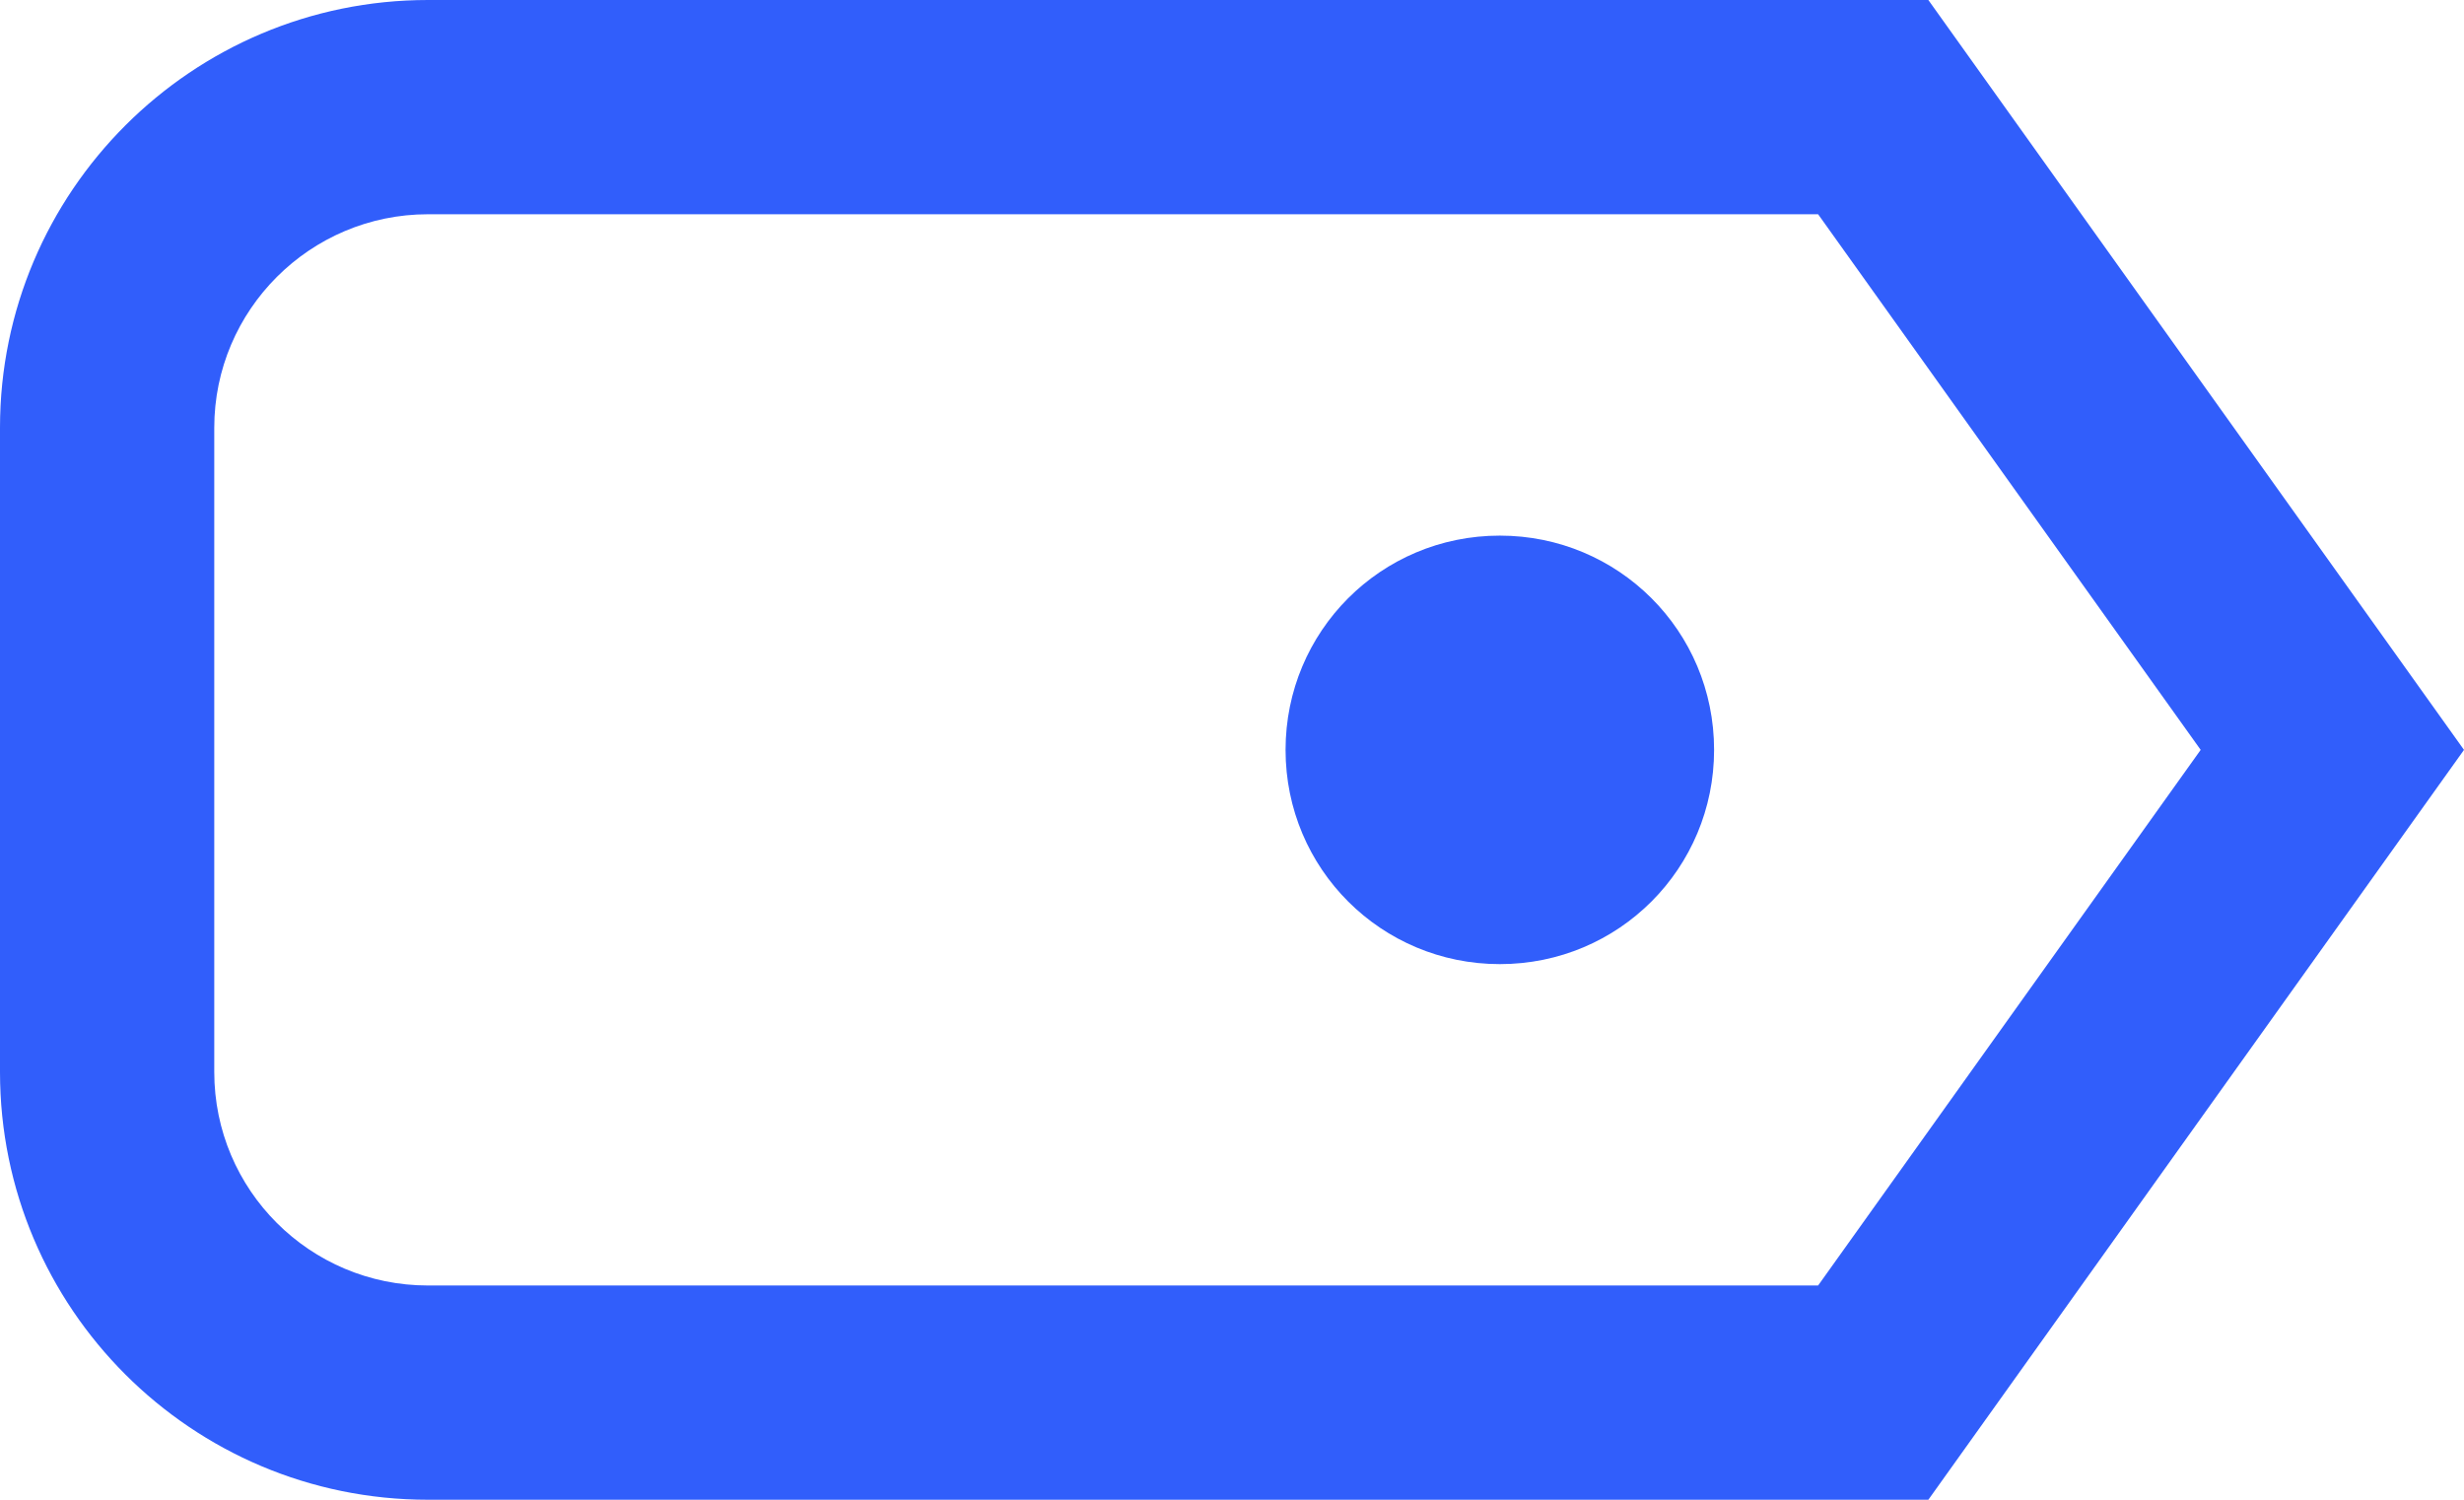 <?xml version="1.0" encoding="UTF-8"?>
<svg width="23px" height="14px" viewBox="0 0 23 14" version="1.1" xmlns="http://www.w3.org/2000/svg" xmlns:xlink="http://www.w3.org/1999/xlink">
    <!-- Generator: Sketch 42 (36781) - http://www.bohemiancoding.com/sketch -->
    <title>ico_theme</title>
    <desc>Created with Sketch.</desc>
    <defs></defs>
    <g id="ICON" stroke="none" stroke-width="1" fill="none" fill-rule="evenodd">
        <g id="Artboard" transform="translate(-65, -55)" fill="#315EFB">
            <g id="theme" transform="translate(64, 50)">
                <g id="ICON" transform="translate(1, 5)">
                    <path d="M20.542,7 L16.971,2 L3.995,2 C2.895,2 2,2.894 2,3.993 L2,10.007 C2,11.108 2.893,12 3.995,12 L16.971,12 L20.542,7 Z M0,3.993 C0,1.788 1.792,0 3.995,0 L18,0 L23,7 L18,14 L3.995,14 C1.789,14 0,12.213 0,10.007 L0,3.993 Z" id="Rectangle-12" fill-rule="nonzero"></path>
                    <path d="M12,7 C12,5.895 12.888,5 14,5 C15.105,5 16,5.888 16,7 C16,8.105 15.112,9 14,9 C12.895,9 12,8.112 12,7 Z" id="Rectangle-14" fill-rule="nonzero"></path>
                </g>
            </g>
        </g>
    </g>
</svg>